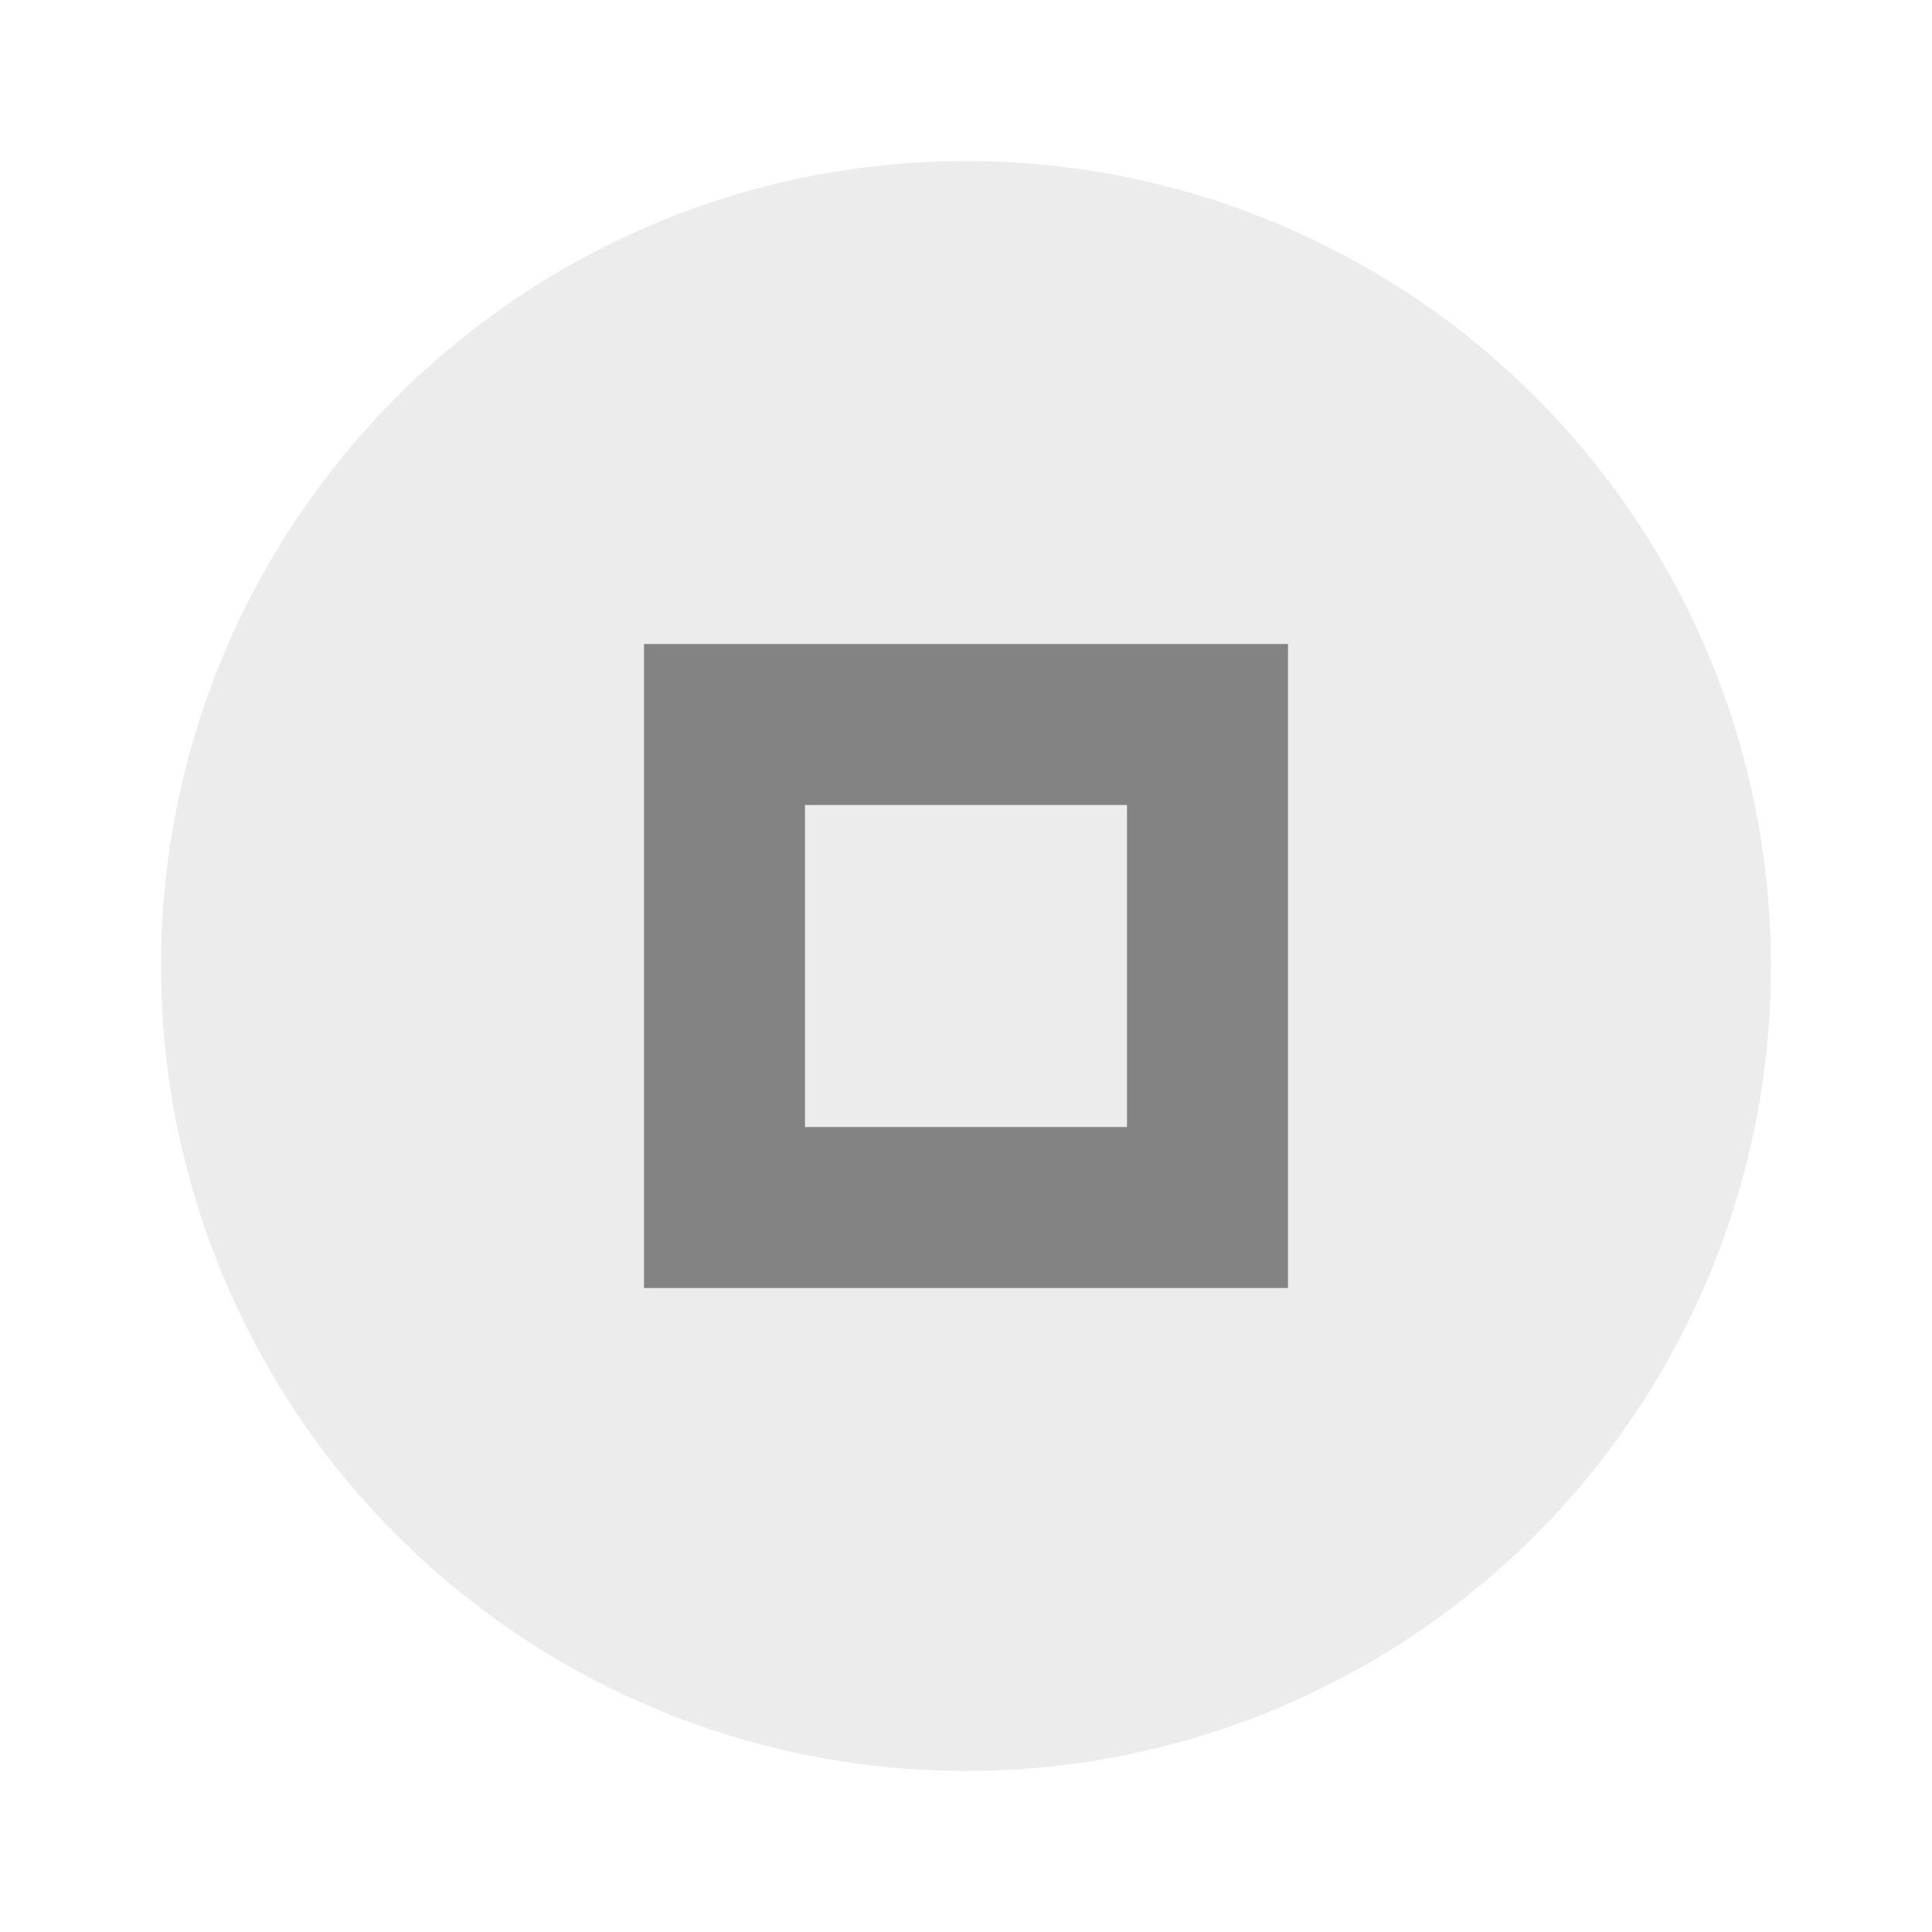 <svg xmlns="http://www.w3.org/2000/svg" width="24" height="24" viewBox="0 0 24 24" fill="#707070" opacity="0.87">
  <circle cx="12" cy="12" r="10" opacity="0.15"/>
  <path d="m8 8v8h8v-8h-8zm2 2h4v4h-4v-4z"/>
</svg>
